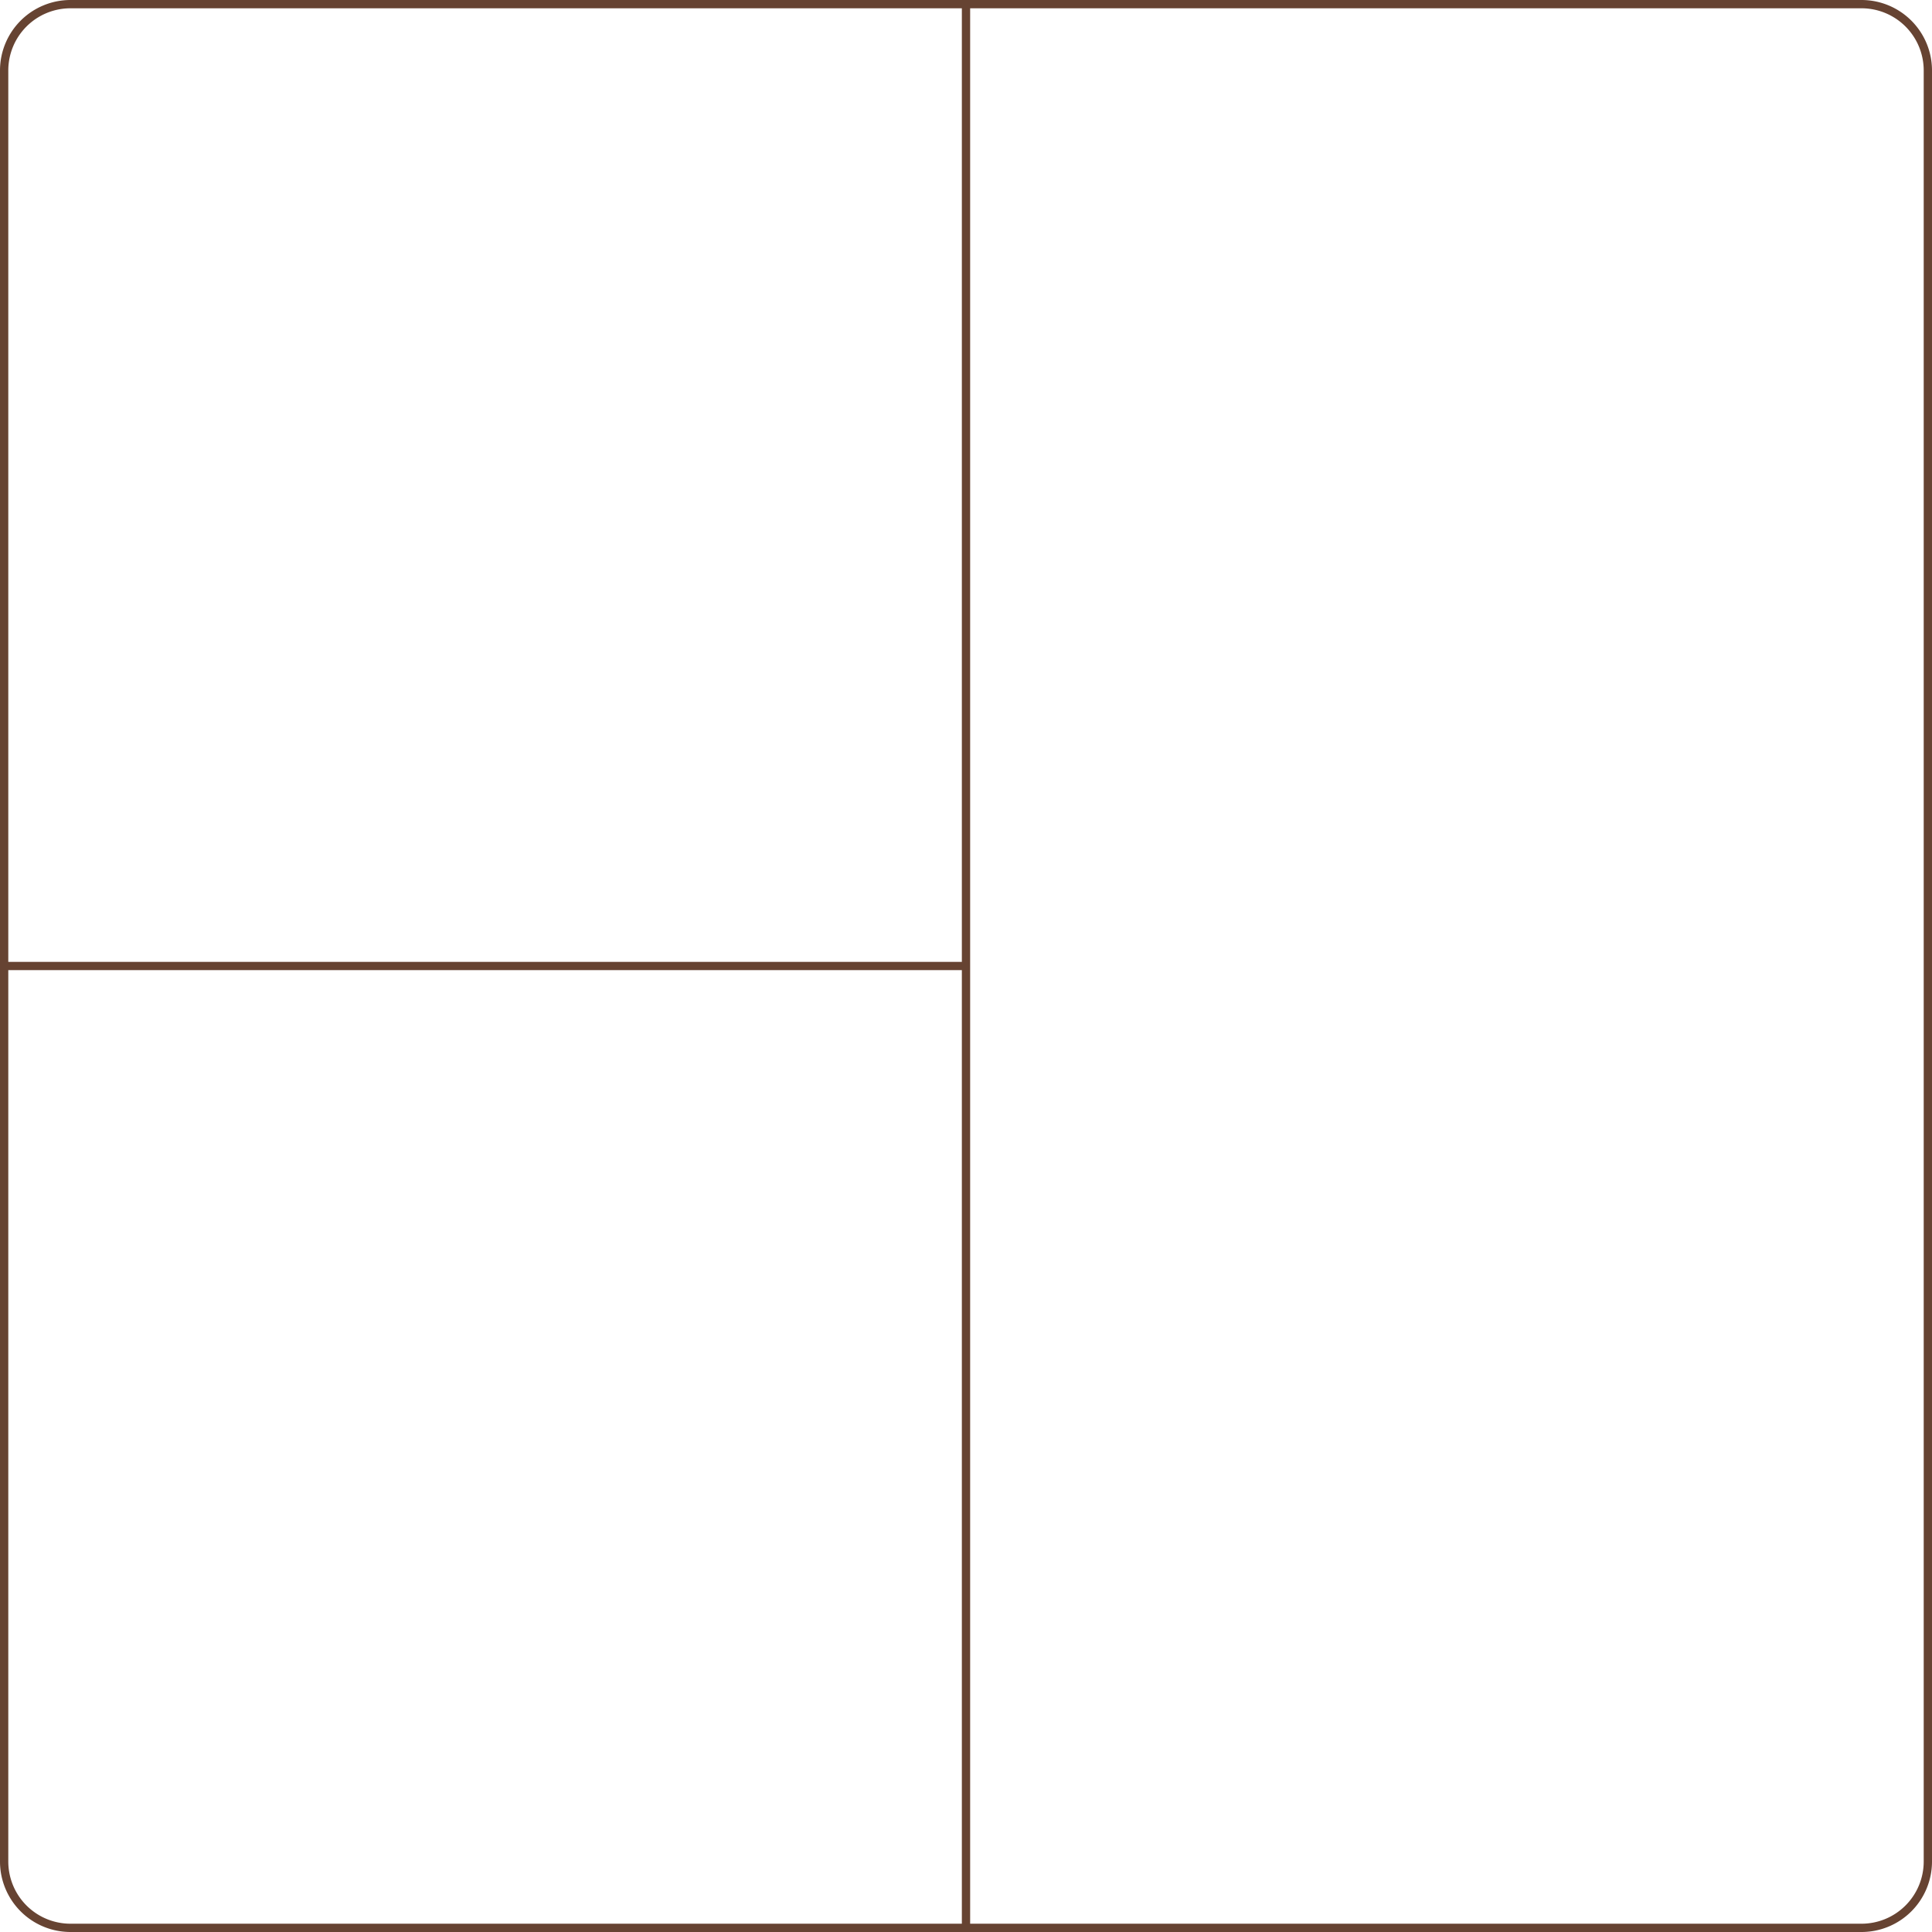 <svg id="Layer_1" data-name="Layer 1" xmlns="http://www.w3.org/2000/svg" viewBox="0 0 233 233"><defs><style>.cls-1{fill:none;stroke:#664332;stroke-linecap:round;stroke-linejoin:round;}</style></defs><path id="Frame_-_Photo_4" data-name="Frame - Photo 4" class="cls-1" d="M267.15,257.73a8,8,0,0,1-8,8h-216a8,8,0,0,1-8-8v-216a8,8,0,0,1,8-8h216a8,8,0,0,1,8,8Zm-116-108-116,0m116-116v232" transform="translate(-34.65 -33.23)"/></svg>